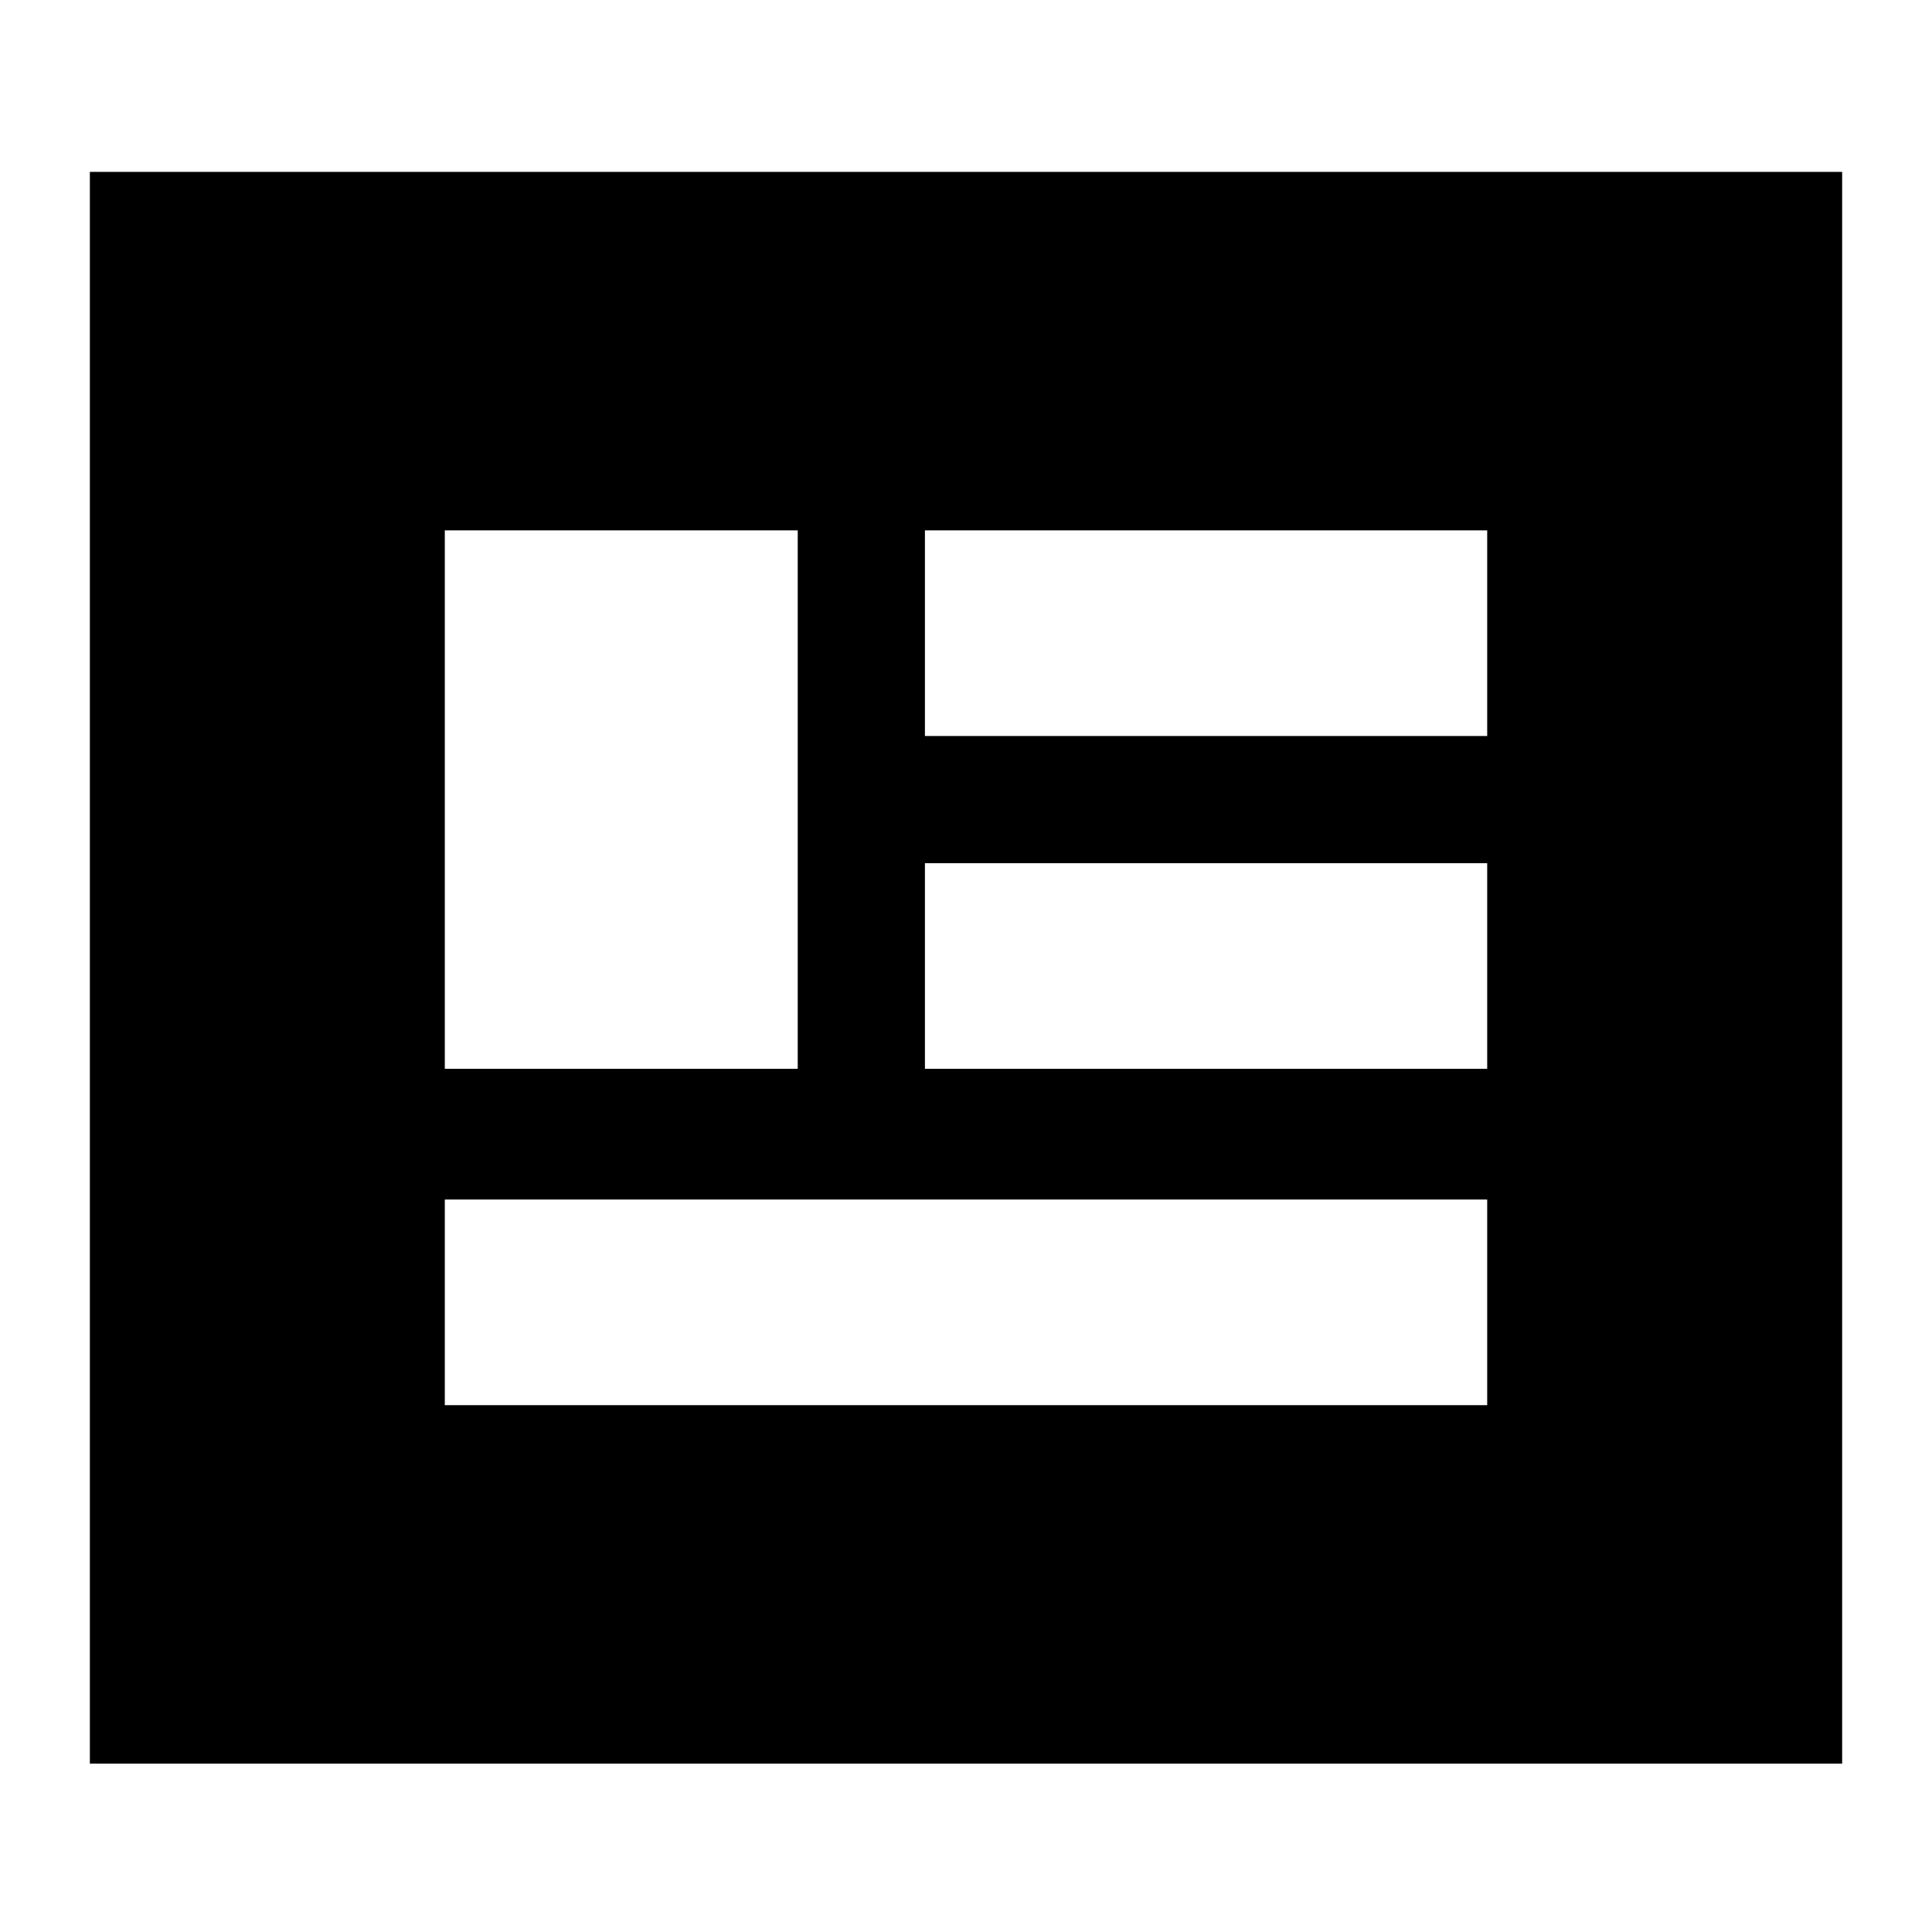 <svg xmlns="http://www.w3.org/2000/svg" height="24" viewBox="0 -960 960 960" width="24"><path d="M44.65-83.65v-790.94h870.7v790.94H44.65Zm176.37-178.13h517.96v-102.18H221.02v102.18Zm0-167.13h175.37v-267.55H221.02v267.55Zm238.57 0h279.39v-102.18H459.59v102.18Zm0-165.37h279.39v-102.18H459.59v102.18Z"/></svg>
